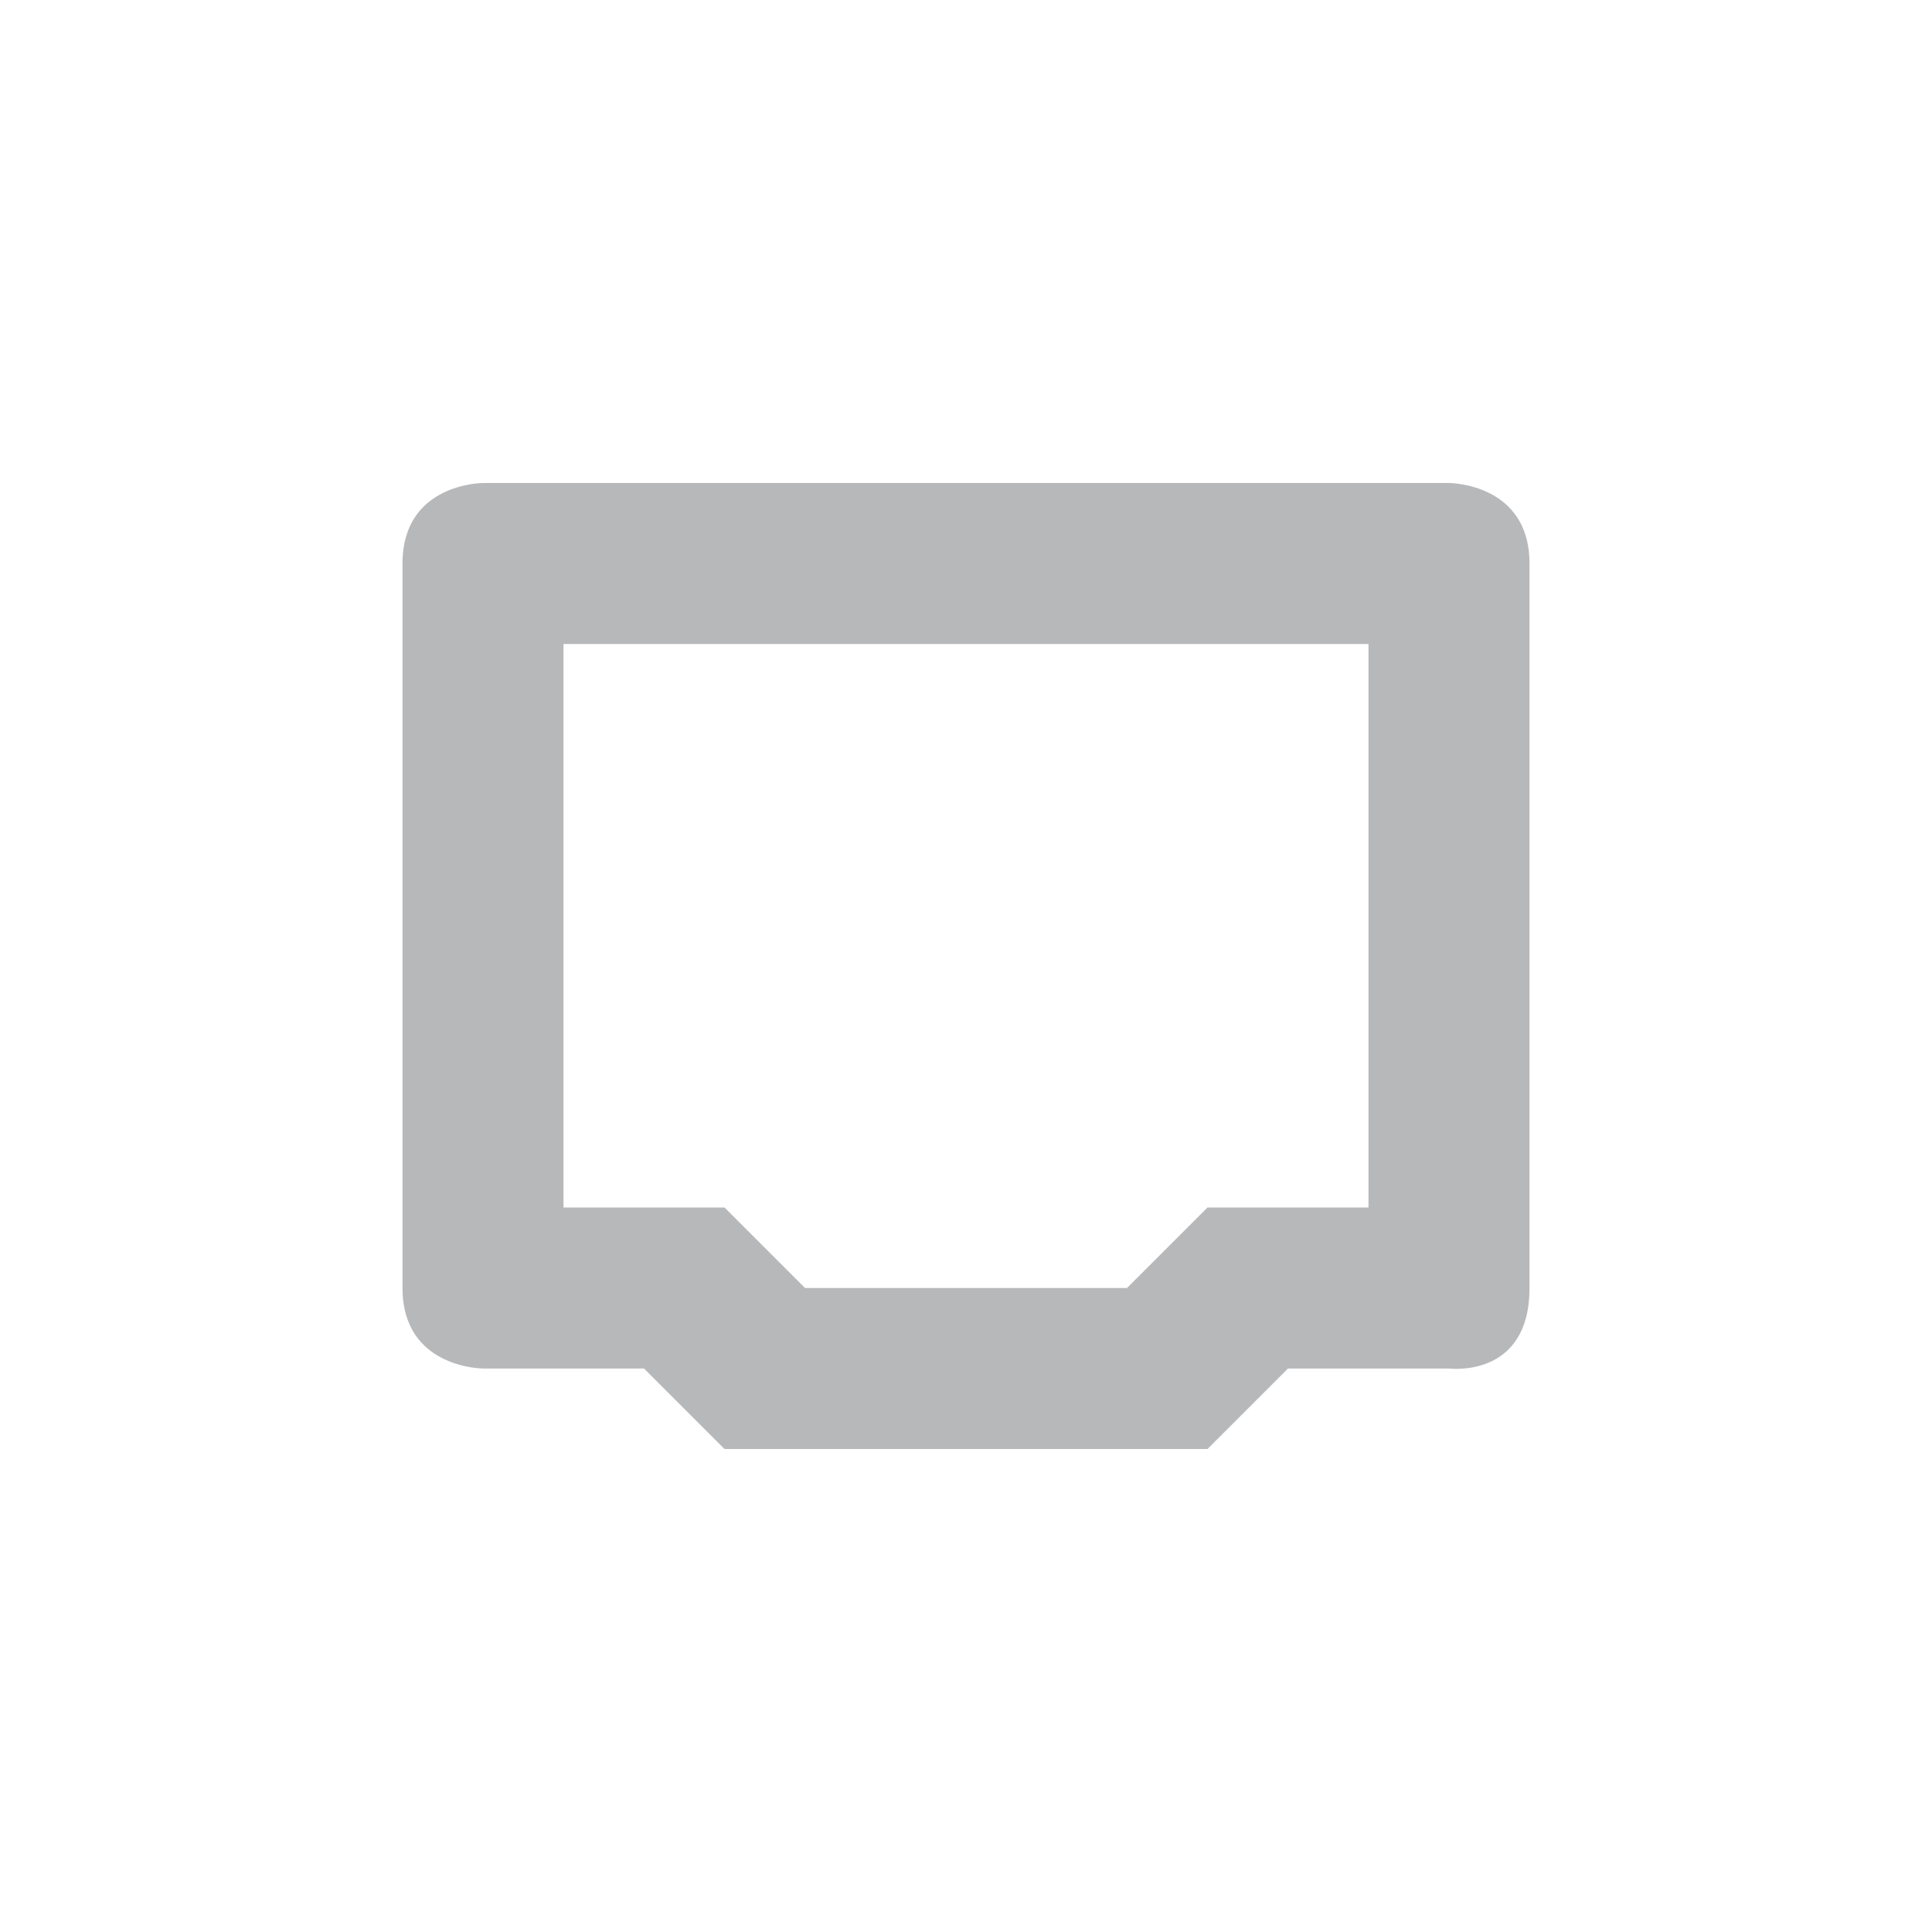 <svg height="24" width="24" xmlns="http://www.w3.org/2000/svg"><path d="m110 554.36s-1 0-1 1v9c0 1 1 1 1 1h2l1 1h6l1-1h2s1 .13 1-1v-9c0-1-1-1-1-1zm1 2h10v7h-2l-1 1h-4l-1-1h-2z" fill="#31363b" opacity=".35" transform="translate(-104 -548.36)"/></svg>